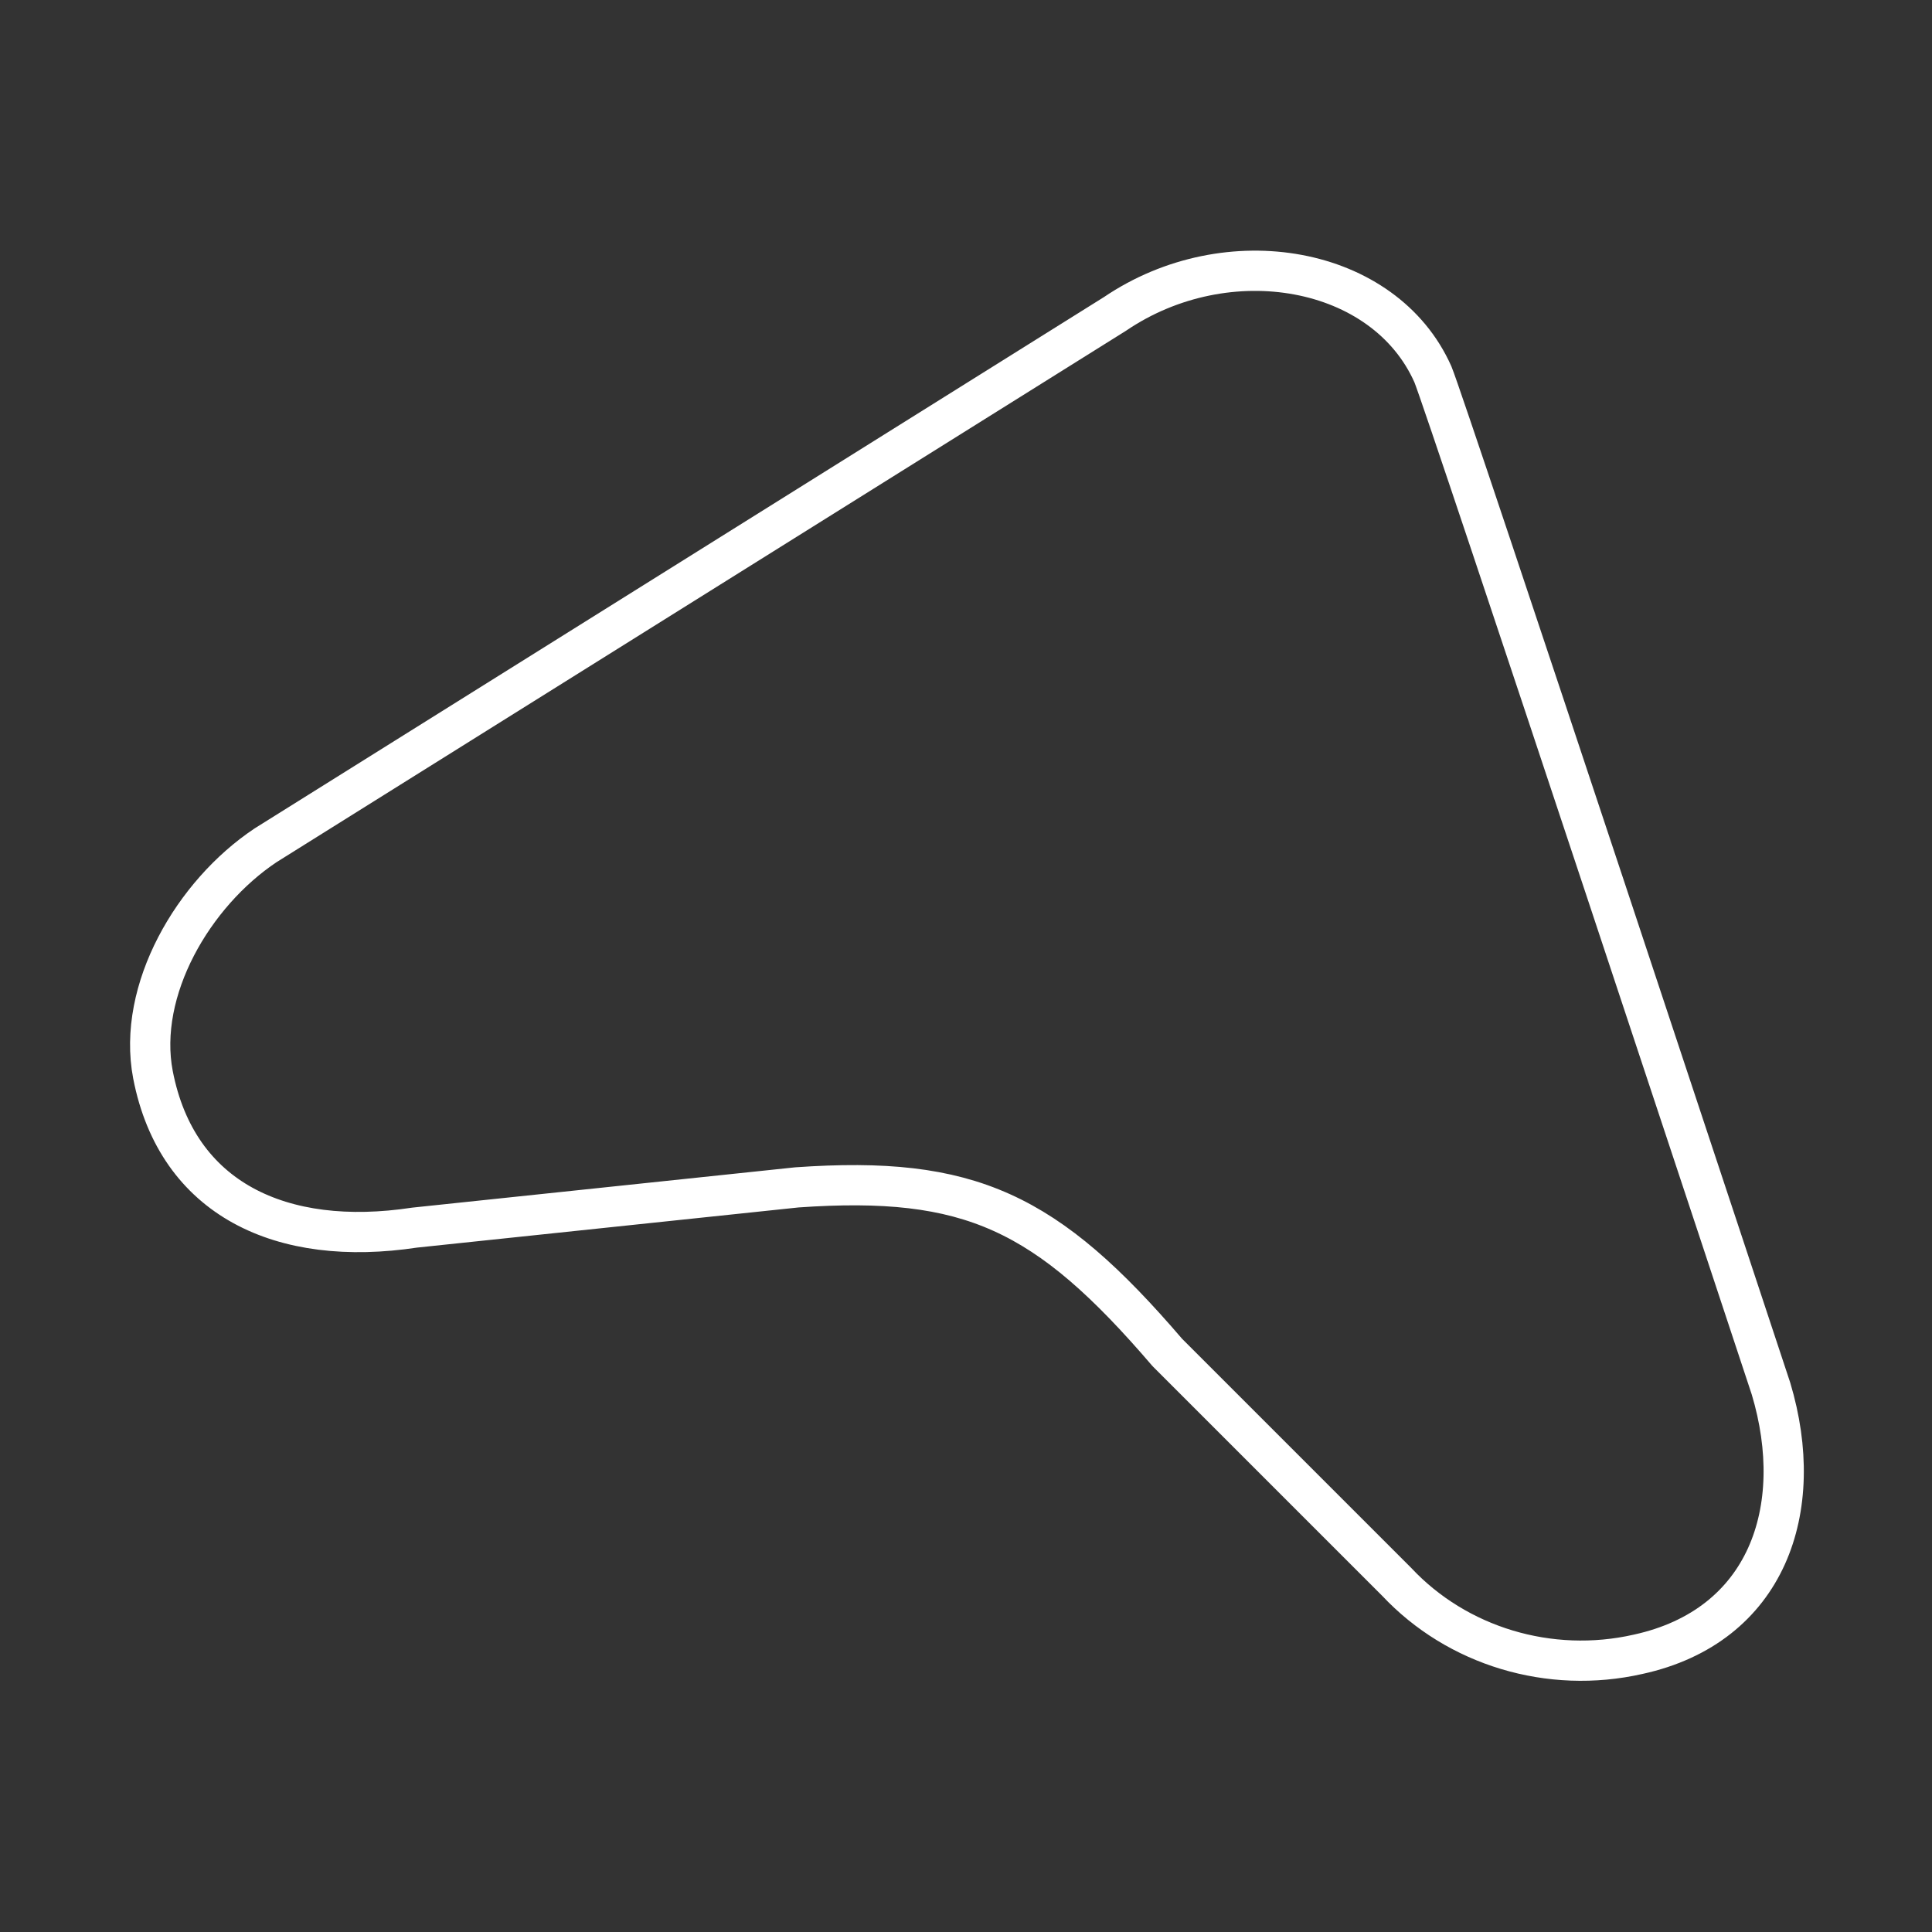 <?xml version="1.0" encoding="utf-8"?>
<!-- Generator: Adobe Illustrator 23.0.1, SVG Export Plug-In . SVG Version: 6.00 Build 0)  -->
<svg version="1.1" id="Layer_2" xmlns="http://www.w3.org/2000/svg" xmlns:xlink="http://www.w3.org/1999/xlink" x="0px" y="0px"
	 width="48px" height="48px" viewBox="0 0 48 48" style="enable-background:new 0 0 48 48;" xml:space="preserve">
<rect x="0" y="0" width="48" height="48" fill="#333333" stroke="none"/>
<style type="text/css">
	.st0{fill:none;stroke:#FFFFFF;stroke-linecap:round;stroke-linejoin:round;}
</style>
<path class="st0" d="M27.7,7.8c2.8-1.9,6.7-1.2,7.9,1.5C35.9,10,44,34.5,44,34.5c0.9,3-0.1,5.9-3.3,6.6c-2.2,0.5-4.5-0.2-6-1.8
	l-5.7-5.7c-3-3.5-4.9-4.4-9.2-4.1l-9.5,1C7,31,4.4,29.8,3.8,26.7c-0.4-2.1,1-4.5,2.8-5.7L27.7,7.8z"/>
</svg>
